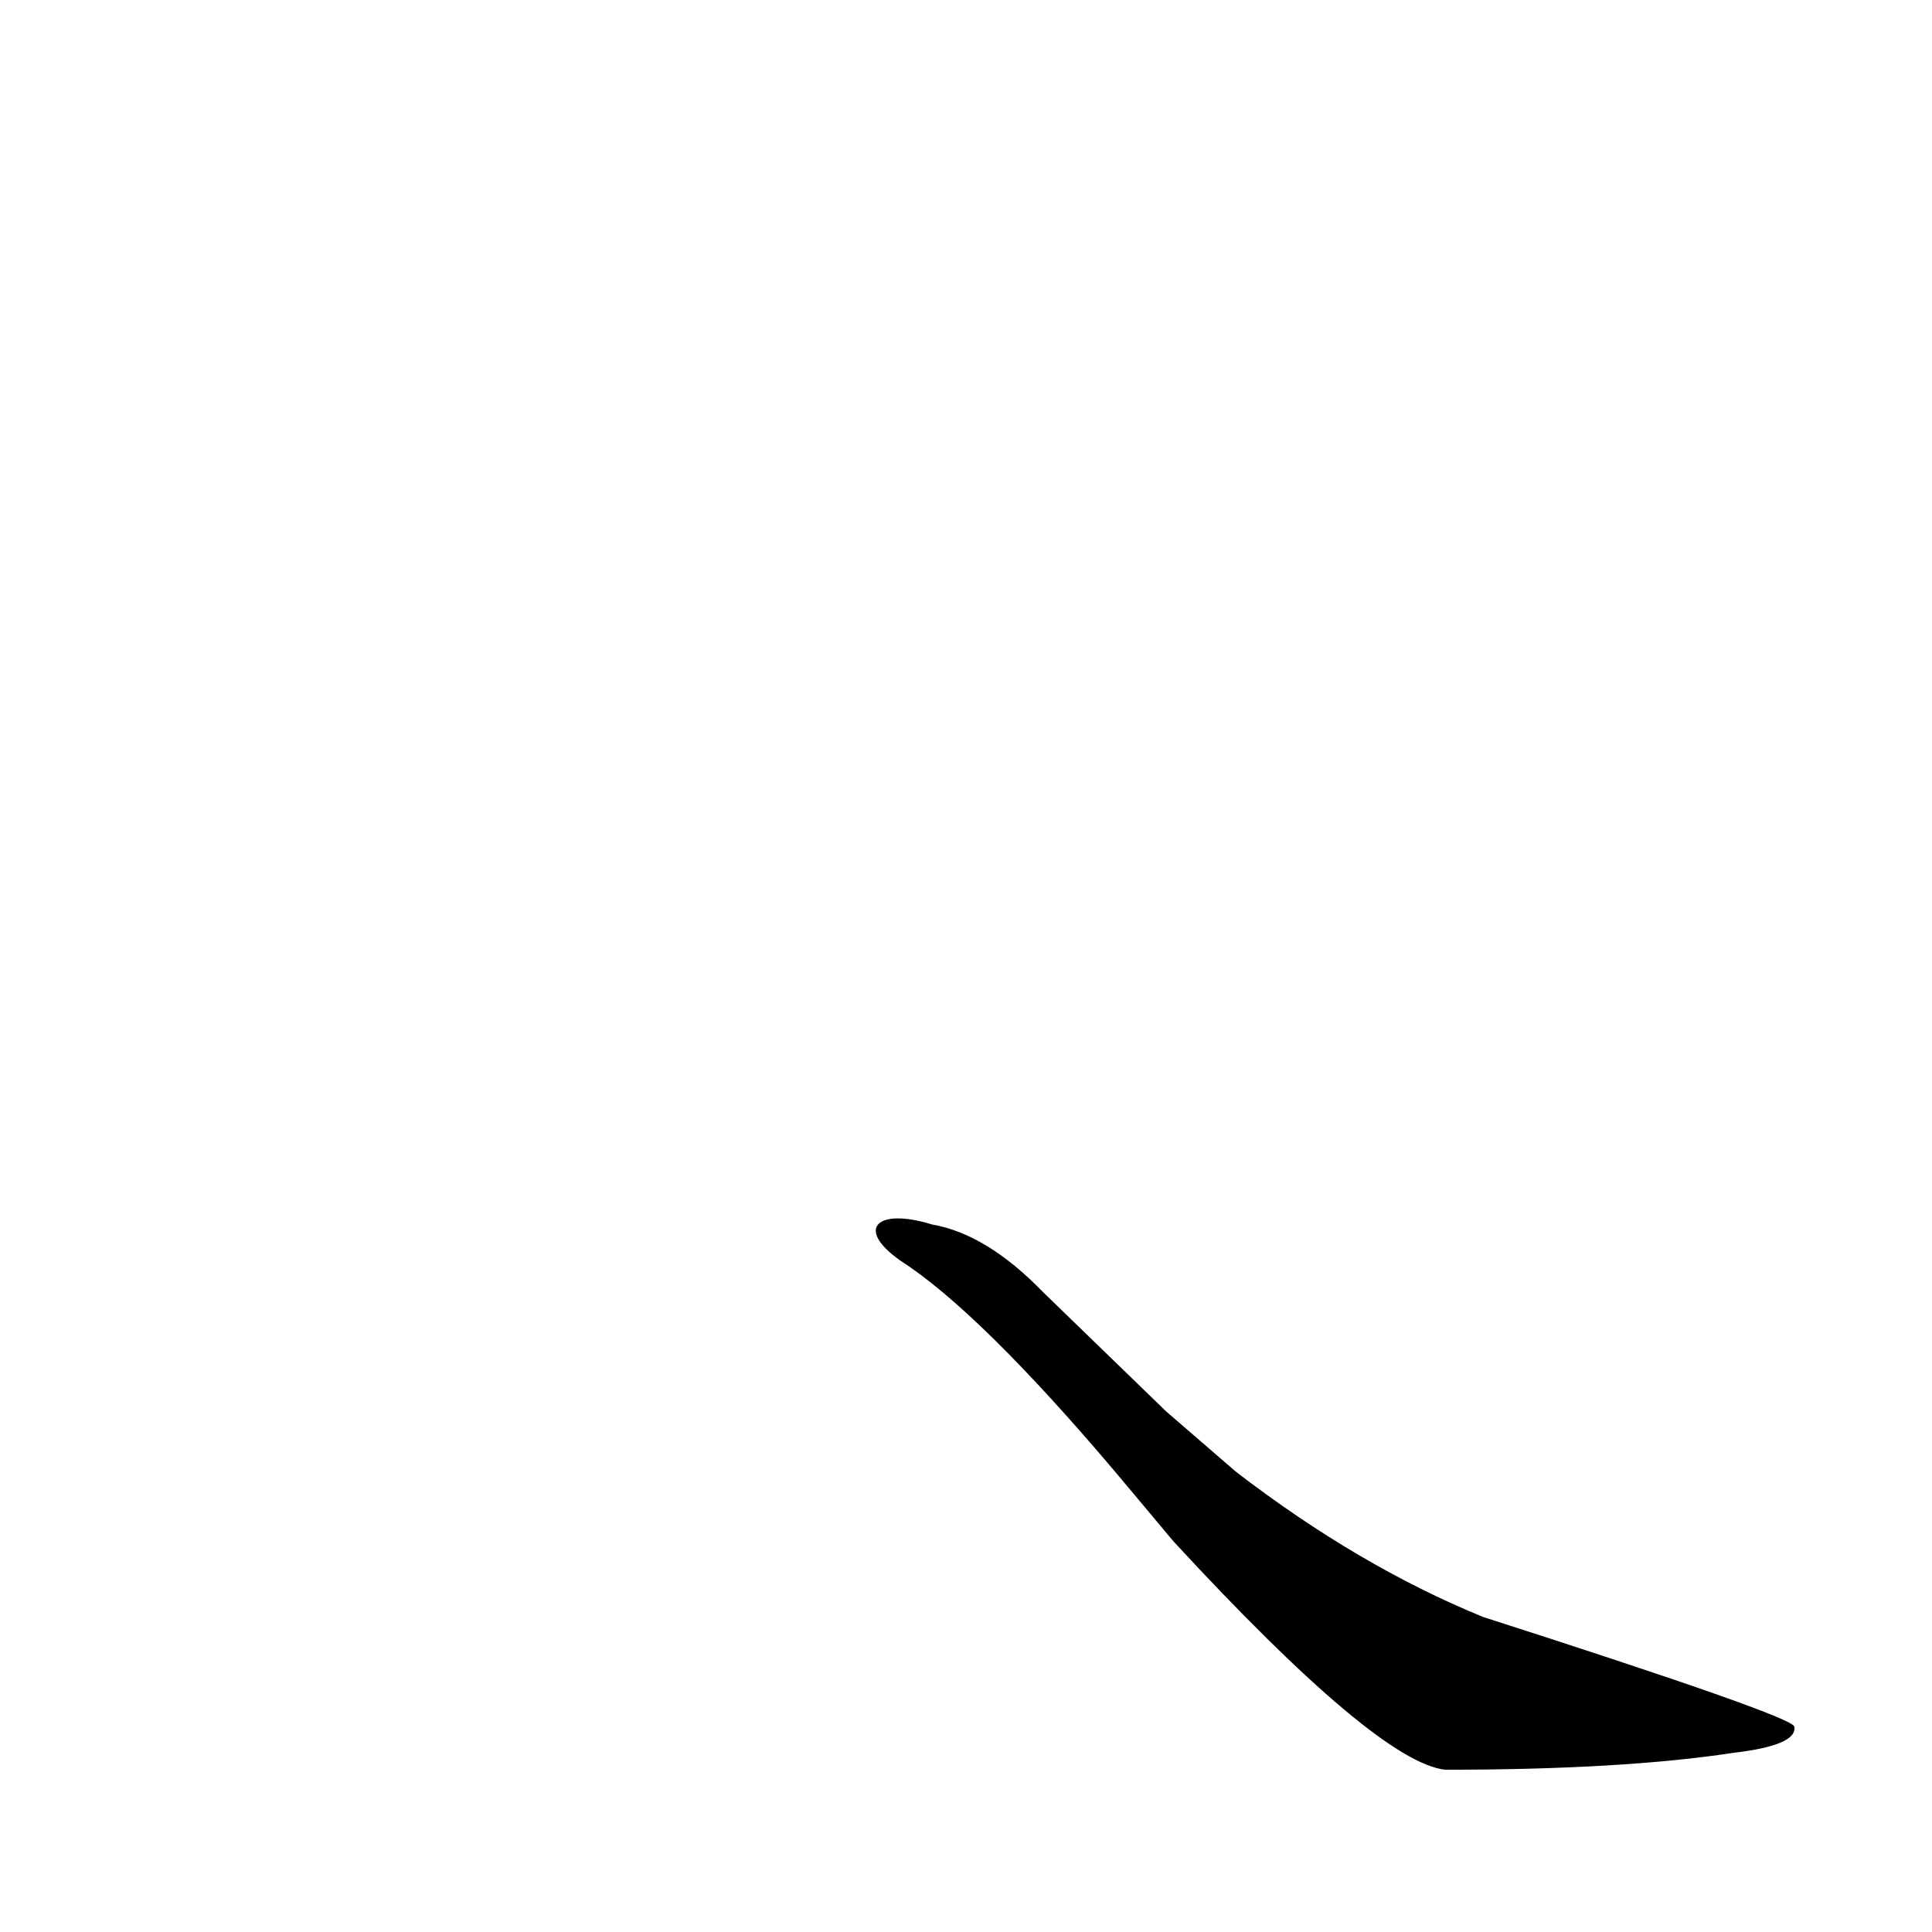<?xml version='1.0' encoding='utf-8'?>
<svg xmlns="http://www.w3.org/2000/svg" version="1.1" viewBox="0 0 1024 1024"><g transform="scale(1, -1) translate(0, -900)"><path d="M 622 83 Q 730 -34 766 -38 Q 860 -38 919 -29 Q 953 -25 951 -15 Q 948 -9 786 43 Q 720 70 655 120 L 618 152 Q 587 182 553 215 Q 523 246 494 251 C 465 260 453 249 477 232 Q 519 205 591 120 L 622 83 Z" fill="black" /></g></svg>